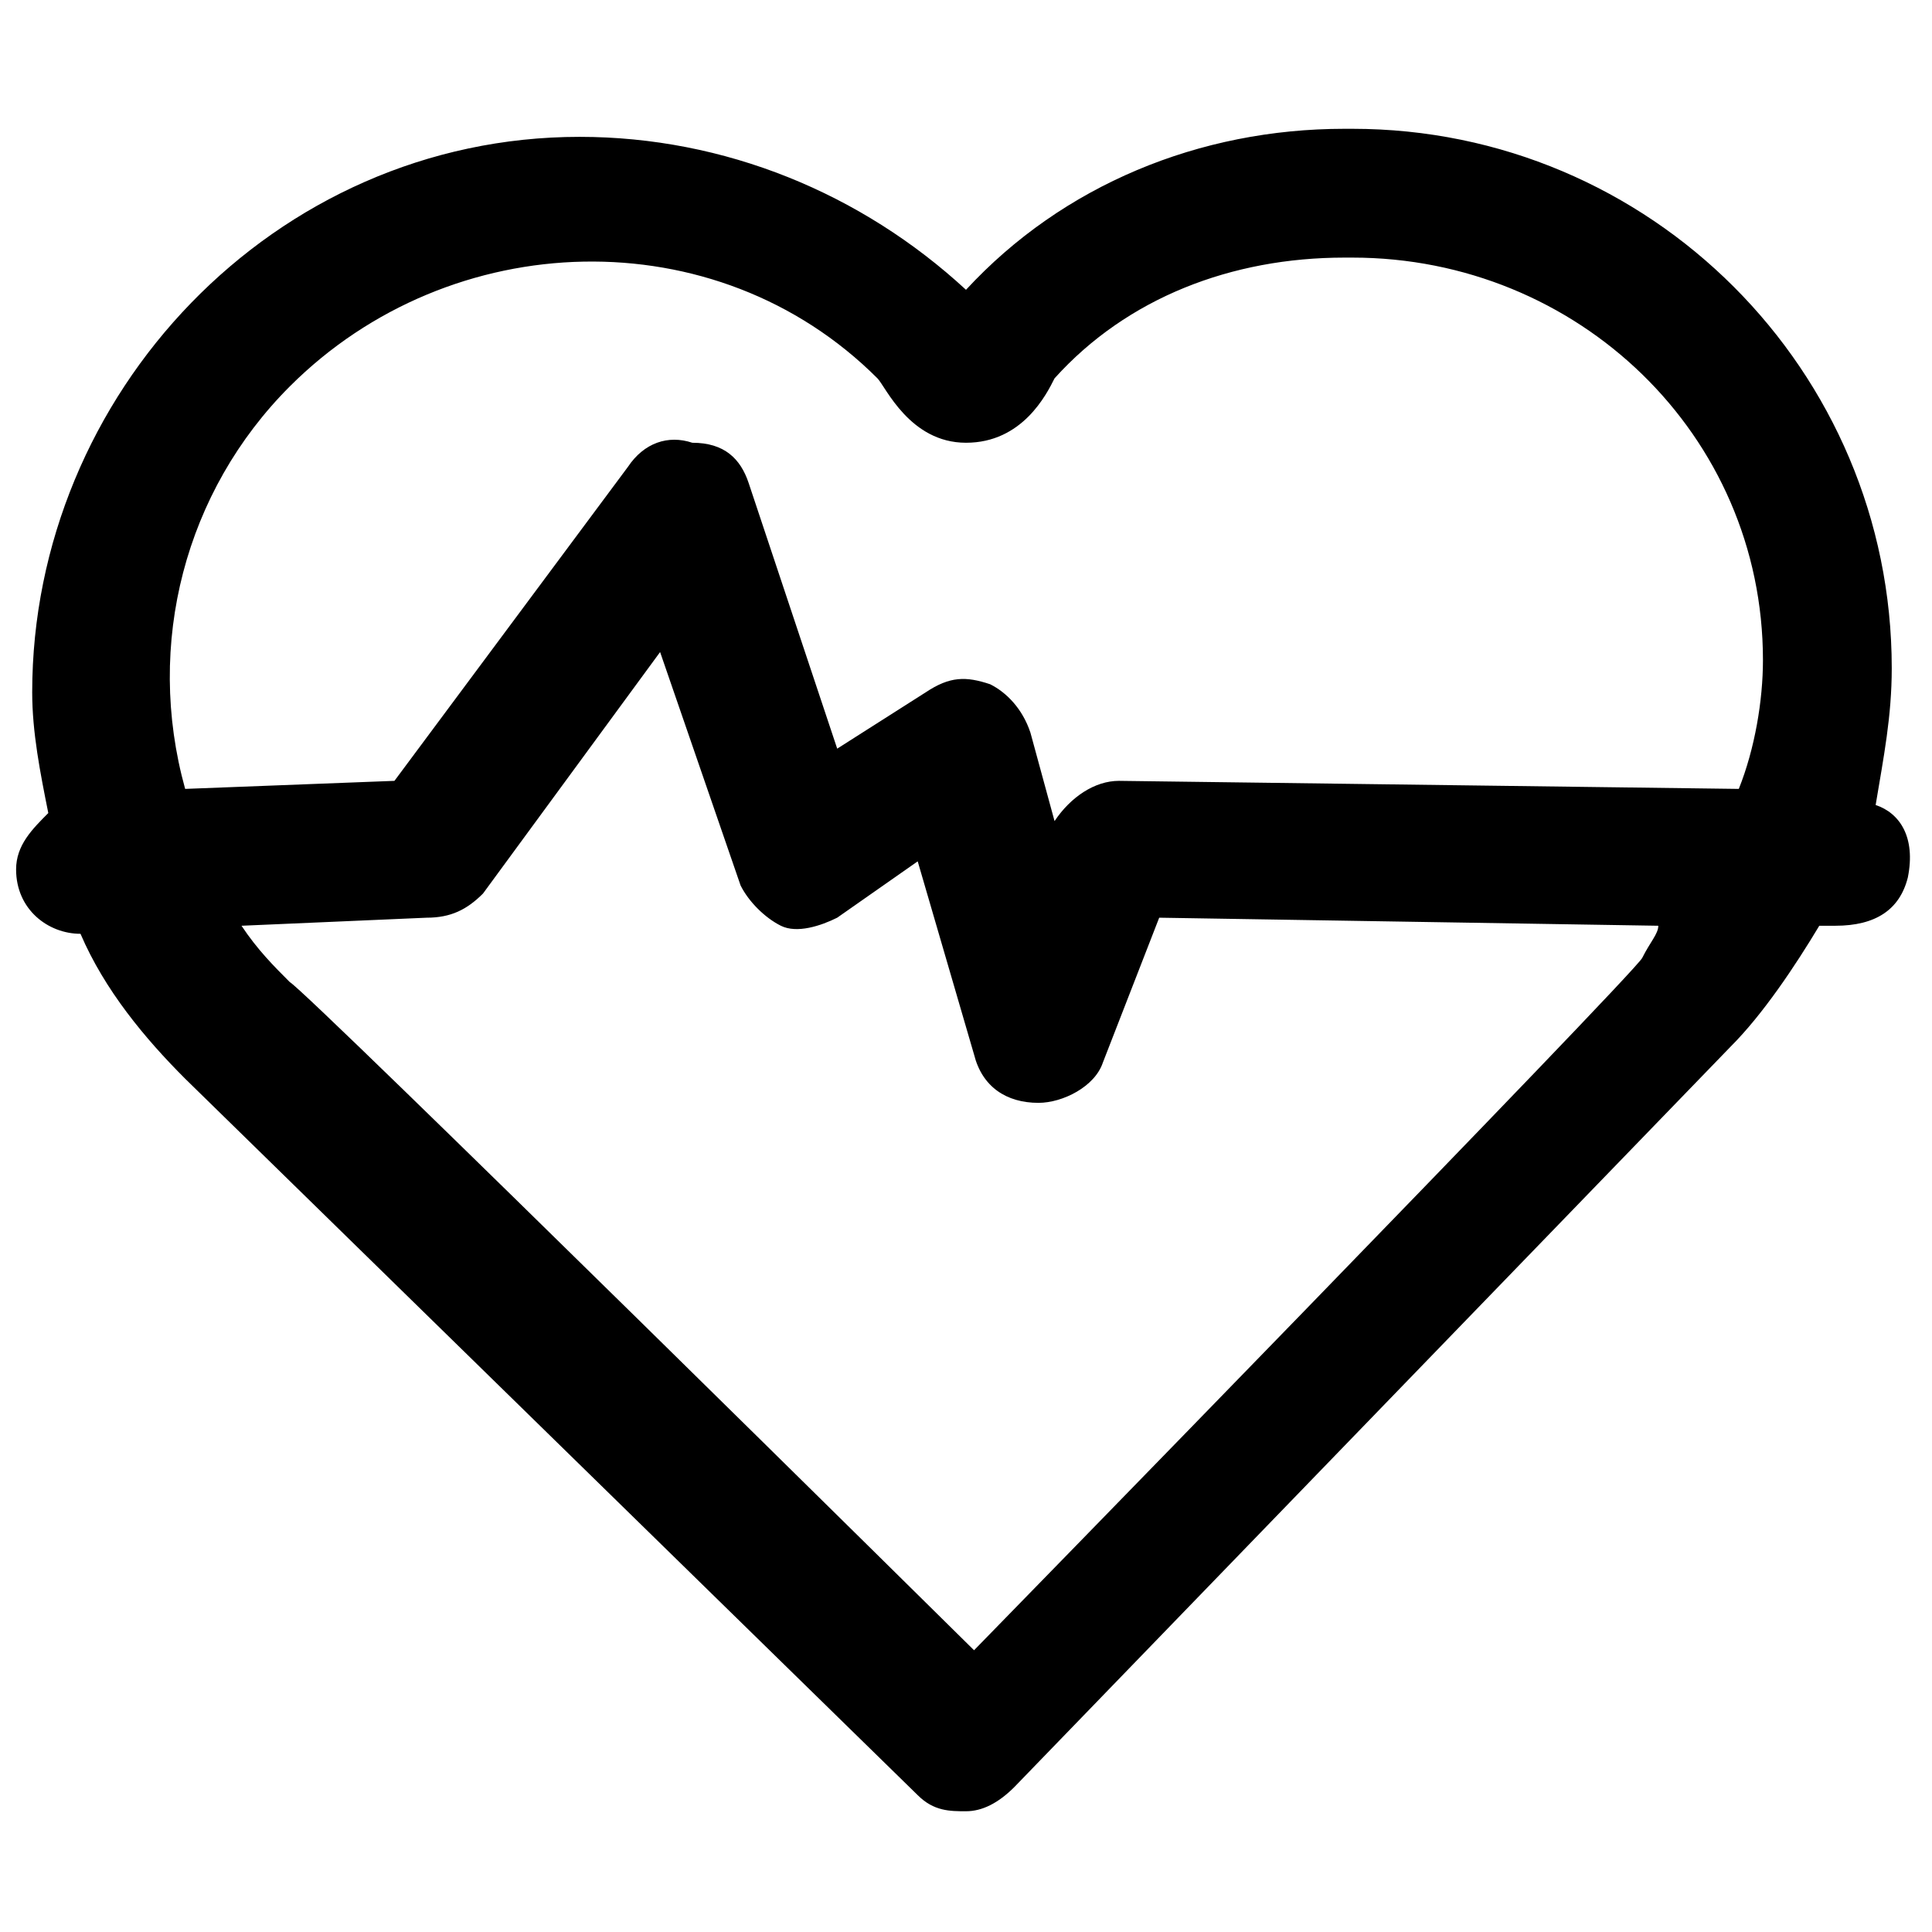 <?xml version="1.0" encoding="utf-8"?>
<!-- Generator: Adobe Illustrator 25.4.1, SVG Export Plug-In . SVG Version: 6.00 Build 0)  -->
<svg version="1.1" id="Layer_1" xmlns="http://www.w3.org/2000/svg" xmlns:xlink="http://www.w3.org/1999/xlink" x="0px" y="0px"
	 viewBox="0 0 24 24" style="enable-background:new 0 0 24 24;" xml:space="preserve">
<g id="Layer_22">
	<path d="M23.3,10c0.1-0.6,0.2-1.1,0.2-1.7c0-3.7-3-6.7-6.7-6.7h-0.1c-1.8,0-3.5,0.7-4.7,2c-1.3-1.2-3-1.9-4.8-1.9
		c-3.8,0-6.8,3.2-6.8,6.9c0,0.5,0.1,1,0.2,1.5c-0.2,0.2-0.4,0.4-0.4,0.7c0,0.5,0.4,0.8,0.8,0.8l0,0c0.3,0.7,0.8,1.3,1.3,1.8l9.1,8.9
		c0.2,0.2,0.4,0.2,0.6,0.2c0.2,0,0.4-0.1,0.6-0.3l8.9-9.2c0.4-0.4,0.8-1,1.1-1.5h0.2c0.5,0,0.8-0.2,0.9-0.6
		C23.8,10.4,23.6,10.1,23.3,10z M3.6,4.8c2-2,5.3-2.1,7.3-0.1l0,0C11,4.8,11.3,5.5,12,5.5c0.7,0,1-0.6,1.1-0.8
		c0.9-1,2.2-1.5,3.6-1.5h0.1c2.8,0,5.1,2.2,5.1,5c0,0.5-0.1,1.1-0.3,1.6l-7.7-0.1l0,0c-0.3,0-0.6,0.2-0.8,0.5l-0.3-1.1
		c-0.1-0.3-0.3-0.5-0.5-0.6c-0.3-0.1-0.5-0.1-0.8,0.1l-1.1,0.7L9.3,6C9.2,5.7,9,5.5,8.6,5.5C8.3,5.4,8,5.5,7.8,5.8L4.9,9.7L2.3,9.8
		C1.8,8,2.3,6.1,3.6,4.8z M20.4,11.9c-0.1,0.2-8.3,8.6-8.3,8.6s-8.3-8.2-8.5-8.3C3.4,12,3.2,11.8,3,11.5l2.3-0.1
		c0.3,0,0.5-0.1,0.7-0.3l2.2-3l1,2.9c0.1,0.2,0.3,0.4,0.5,0.5s0.5,0,0.7-0.1l1-0.7l0.7,2.4c0.1,0.4,0.4,0.6,0.8,0.6l0,0
		c0.3,0,0.7-0.2,0.8-0.5l0.7-1.8l6.2,0.1C20.6,11.6,20.5,11.7,20.4,11.9z"/>
</g>
</svg>

